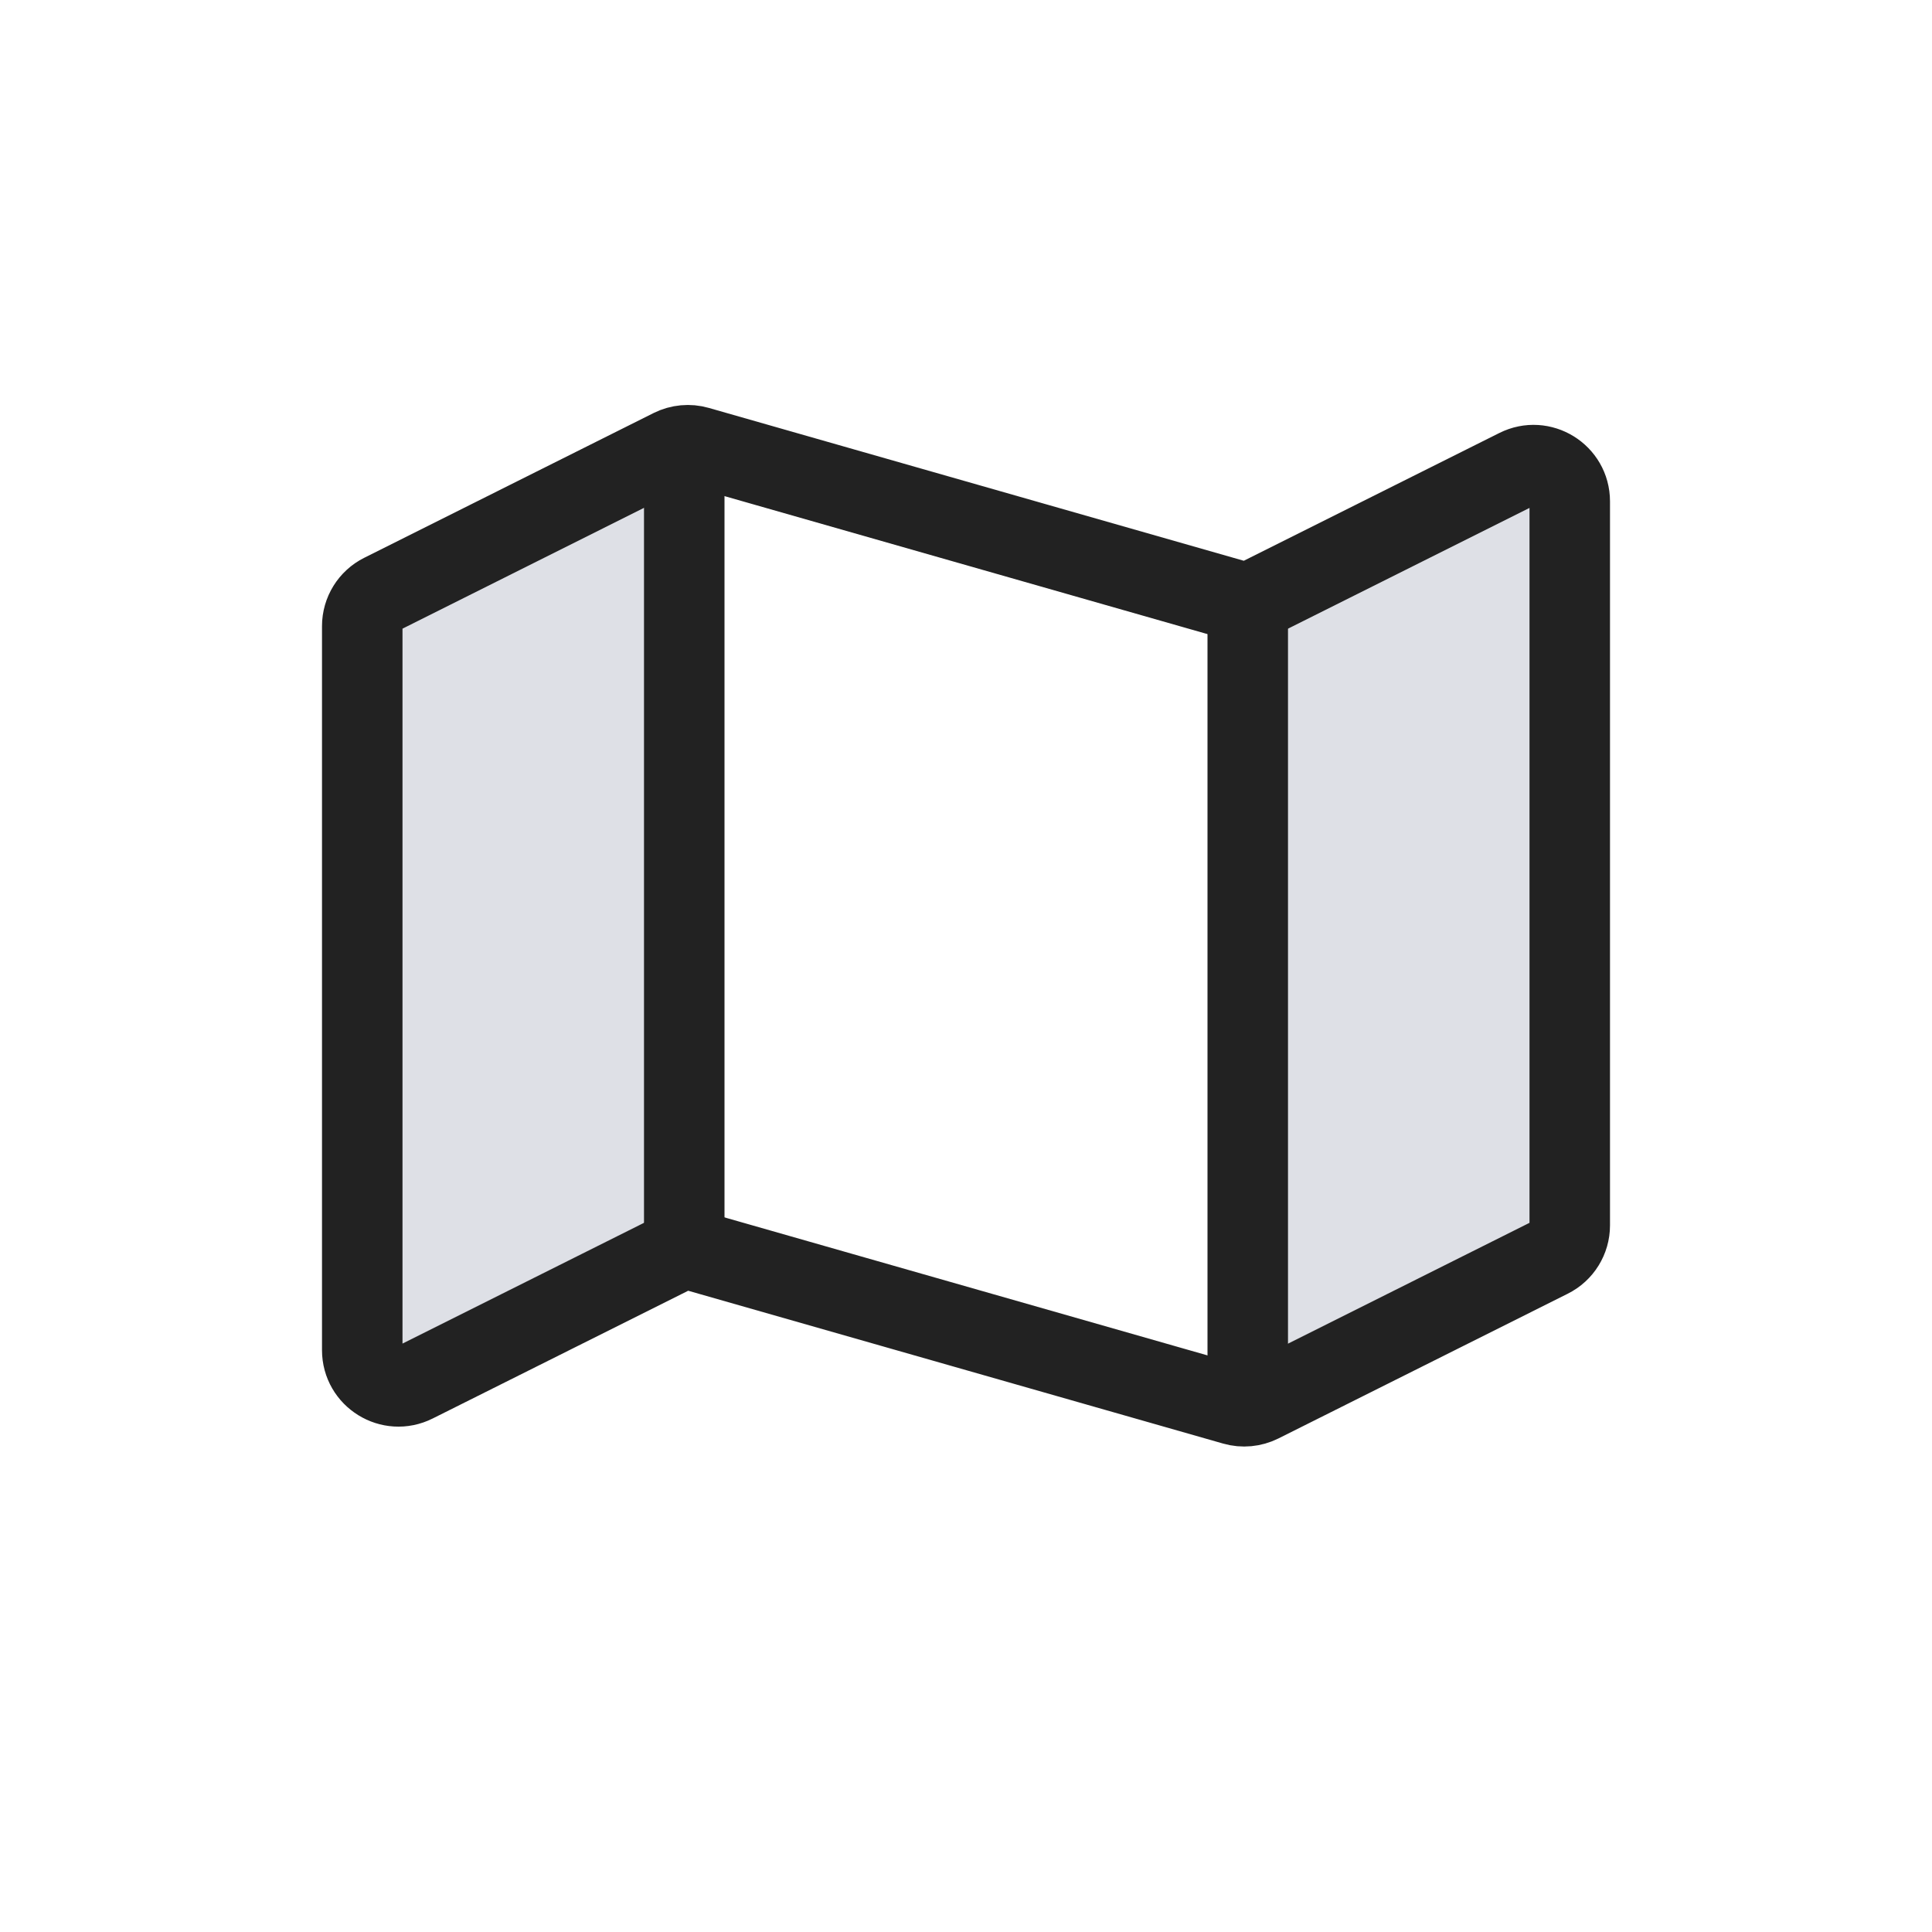 <svg viewBox="0 0 24 24" fill="none" xmlns="http://www.w3.org/2000/svg">
<path d="M4.5 7.5L8.5 5.5V15.5L5.5 17H4.5V7.5Z" fill="#7E869E" fill-opacity="0.25"/>
<path d="M19.5 15.5L15.5 17.5V7.5L18.5 6H19.5V15.5Z" fill="#7E869E" fill-opacity="0.25"/>
<path d="M19.5 15.222V6.228C19.5 5.894 19.148 5.676 18.849 5.826L15.657 7.422C15.556 7.472 15.44 7.483 15.332 7.452L8.668 5.548C8.56 5.517 8.444 5.528 8.343 5.578L4.749 7.376C4.596 7.452 4.5 7.608 4.5 7.778V16.772C4.5 17.106 4.852 17.324 5.151 17.174L8.343 15.578C8.444 15.528 8.56 15.517 8.668 15.548L15.332 17.452C15.44 17.483 15.556 17.472 15.657 17.422L19.251 15.624C19.404 15.548 19.5 15.392 19.5 15.222Z" stroke="#222222"/>
<path d="M15.5 17.5V7.5" stroke="#222222"/>
<path d="M8.5 15.5V5.5" stroke="#222222"/>
</svg>

